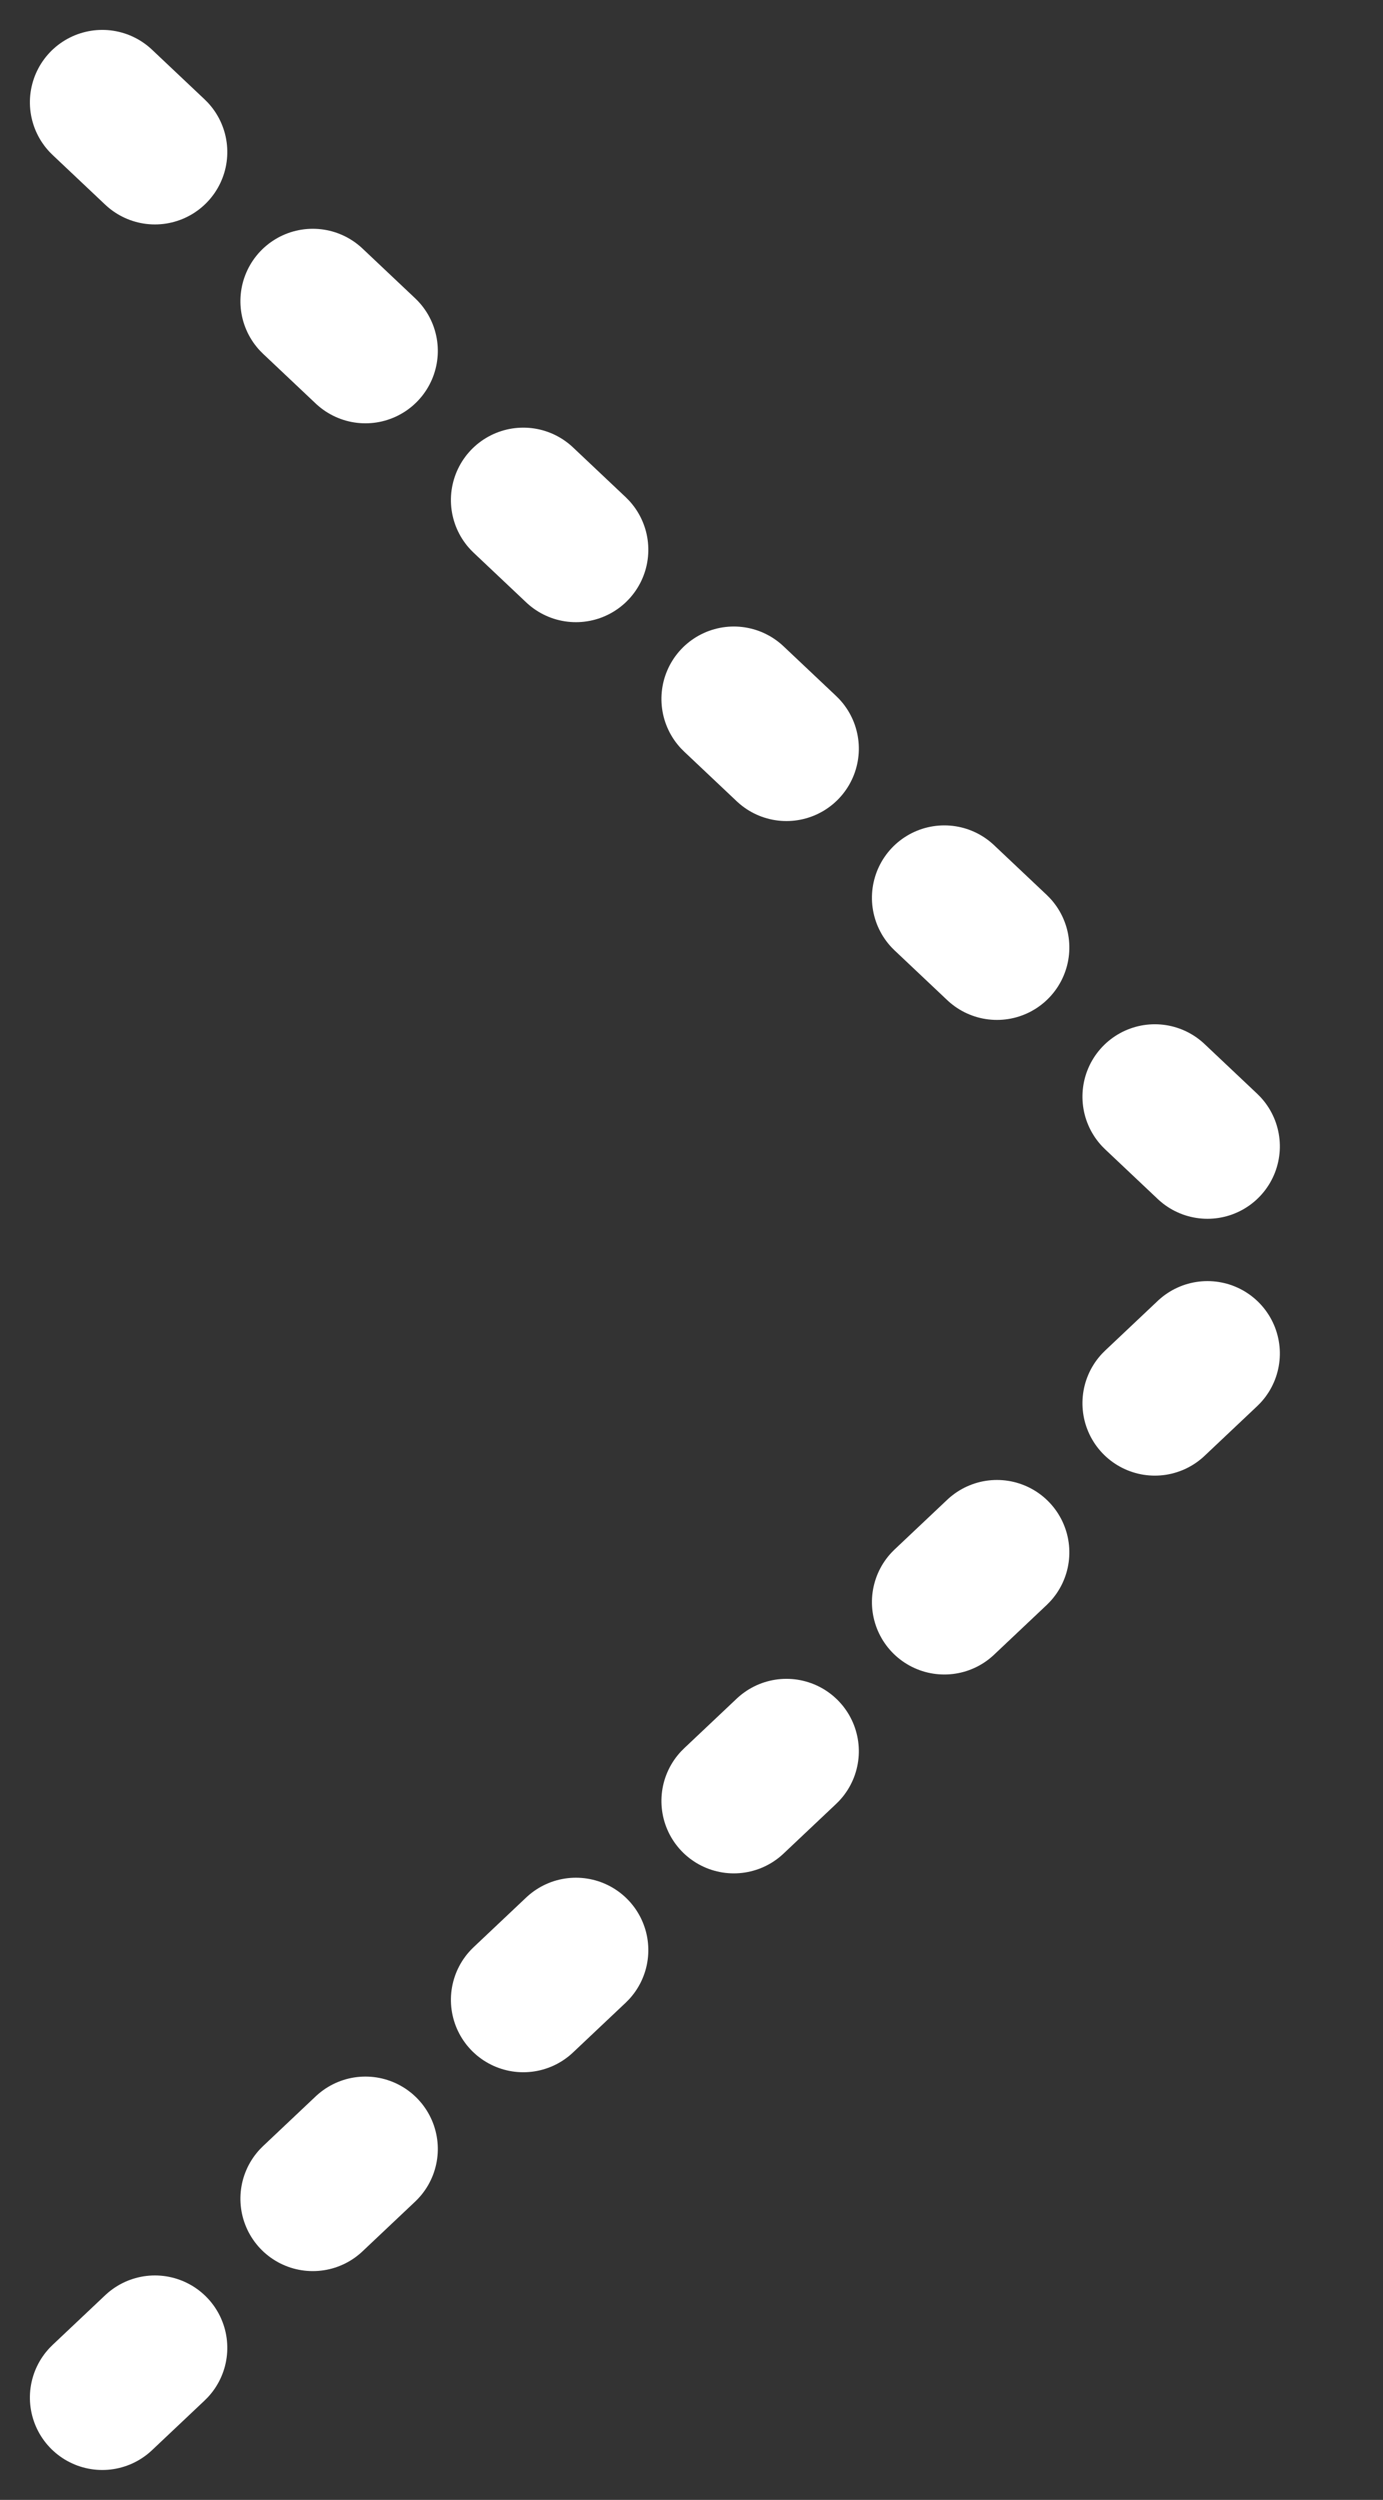 <svg xmlns="http://www.w3.org/2000/svg" width="19.105" height="34.525" viewBox="0 0 19.105 34.525">
  <rect x="0" y="0" width="19.105" height="34.525" fill="#333333" stroke="none"/>
  <g id="Group_34" data-name="Group 34" transform="translate(-537.446 -17854.736)">
    <line id="Line_24" data-name="Line 24" x2="15.374" y2="16.278" transform="translate(538.859 17887.848) rotate(-90)" fill="none" stroke="#fff" stroke-linecap="round" stroke-width="2" stroke-dasharray="1 3"/>
    <line id="Line_25" data-name="Line 25" x1="15.374" y2="16.278" transform="translate(538.859 17871.523) rotate(-90)" fill="none" stroke="#fff" stroke-linecap="round" stroke-width="2" stroke-dasharray="1 3"/>
  </g>
</svg>
